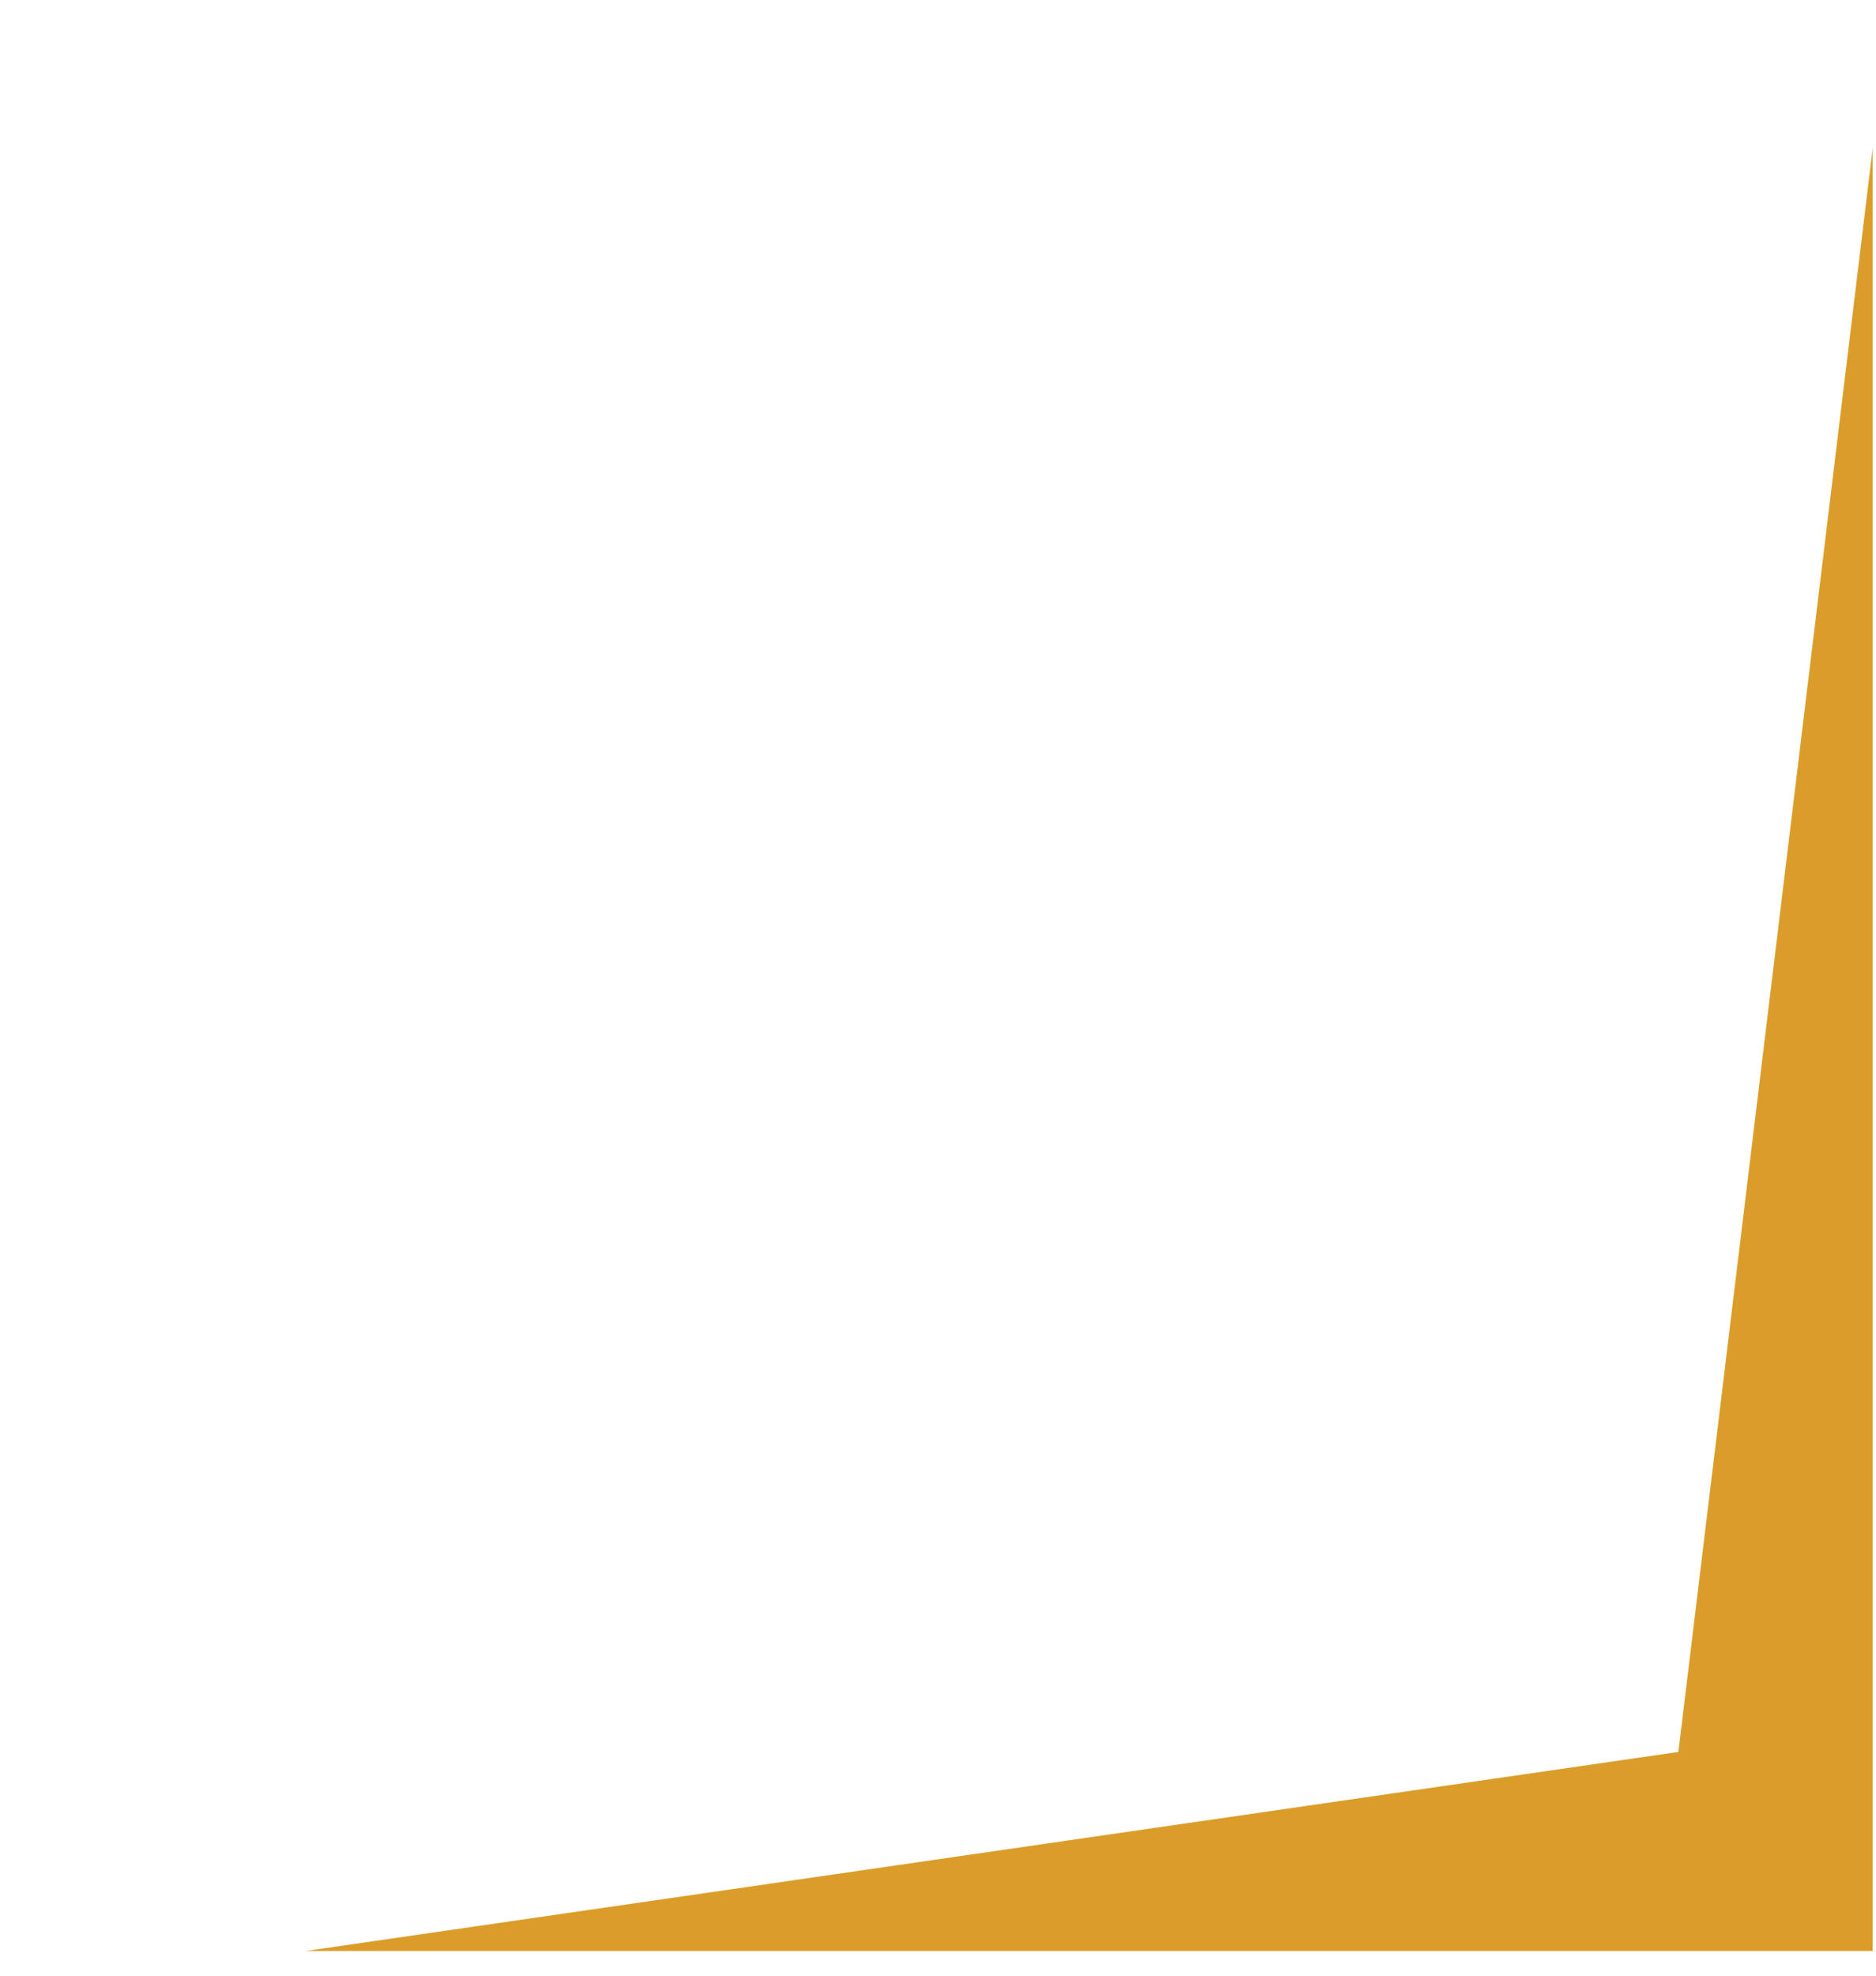 <svg width="38" height="40" viewBox="0 0 38 40" fill="none" xmlns="http://www.w3.org/2000/svg">
<g clip-path="url(#clip0_495_549)">
<path d="M37.933 40.39V3L33.997 35.47L0.051 40.39H37.933Z" fill="#DB9D2A"/>
</g>
<defs>
<clipPath id="clip0_495_549">
<rect width="38" height="39" fill="white" transform="translate(0 0.5)"/>
</clipPath>
</defs>
</svg>
